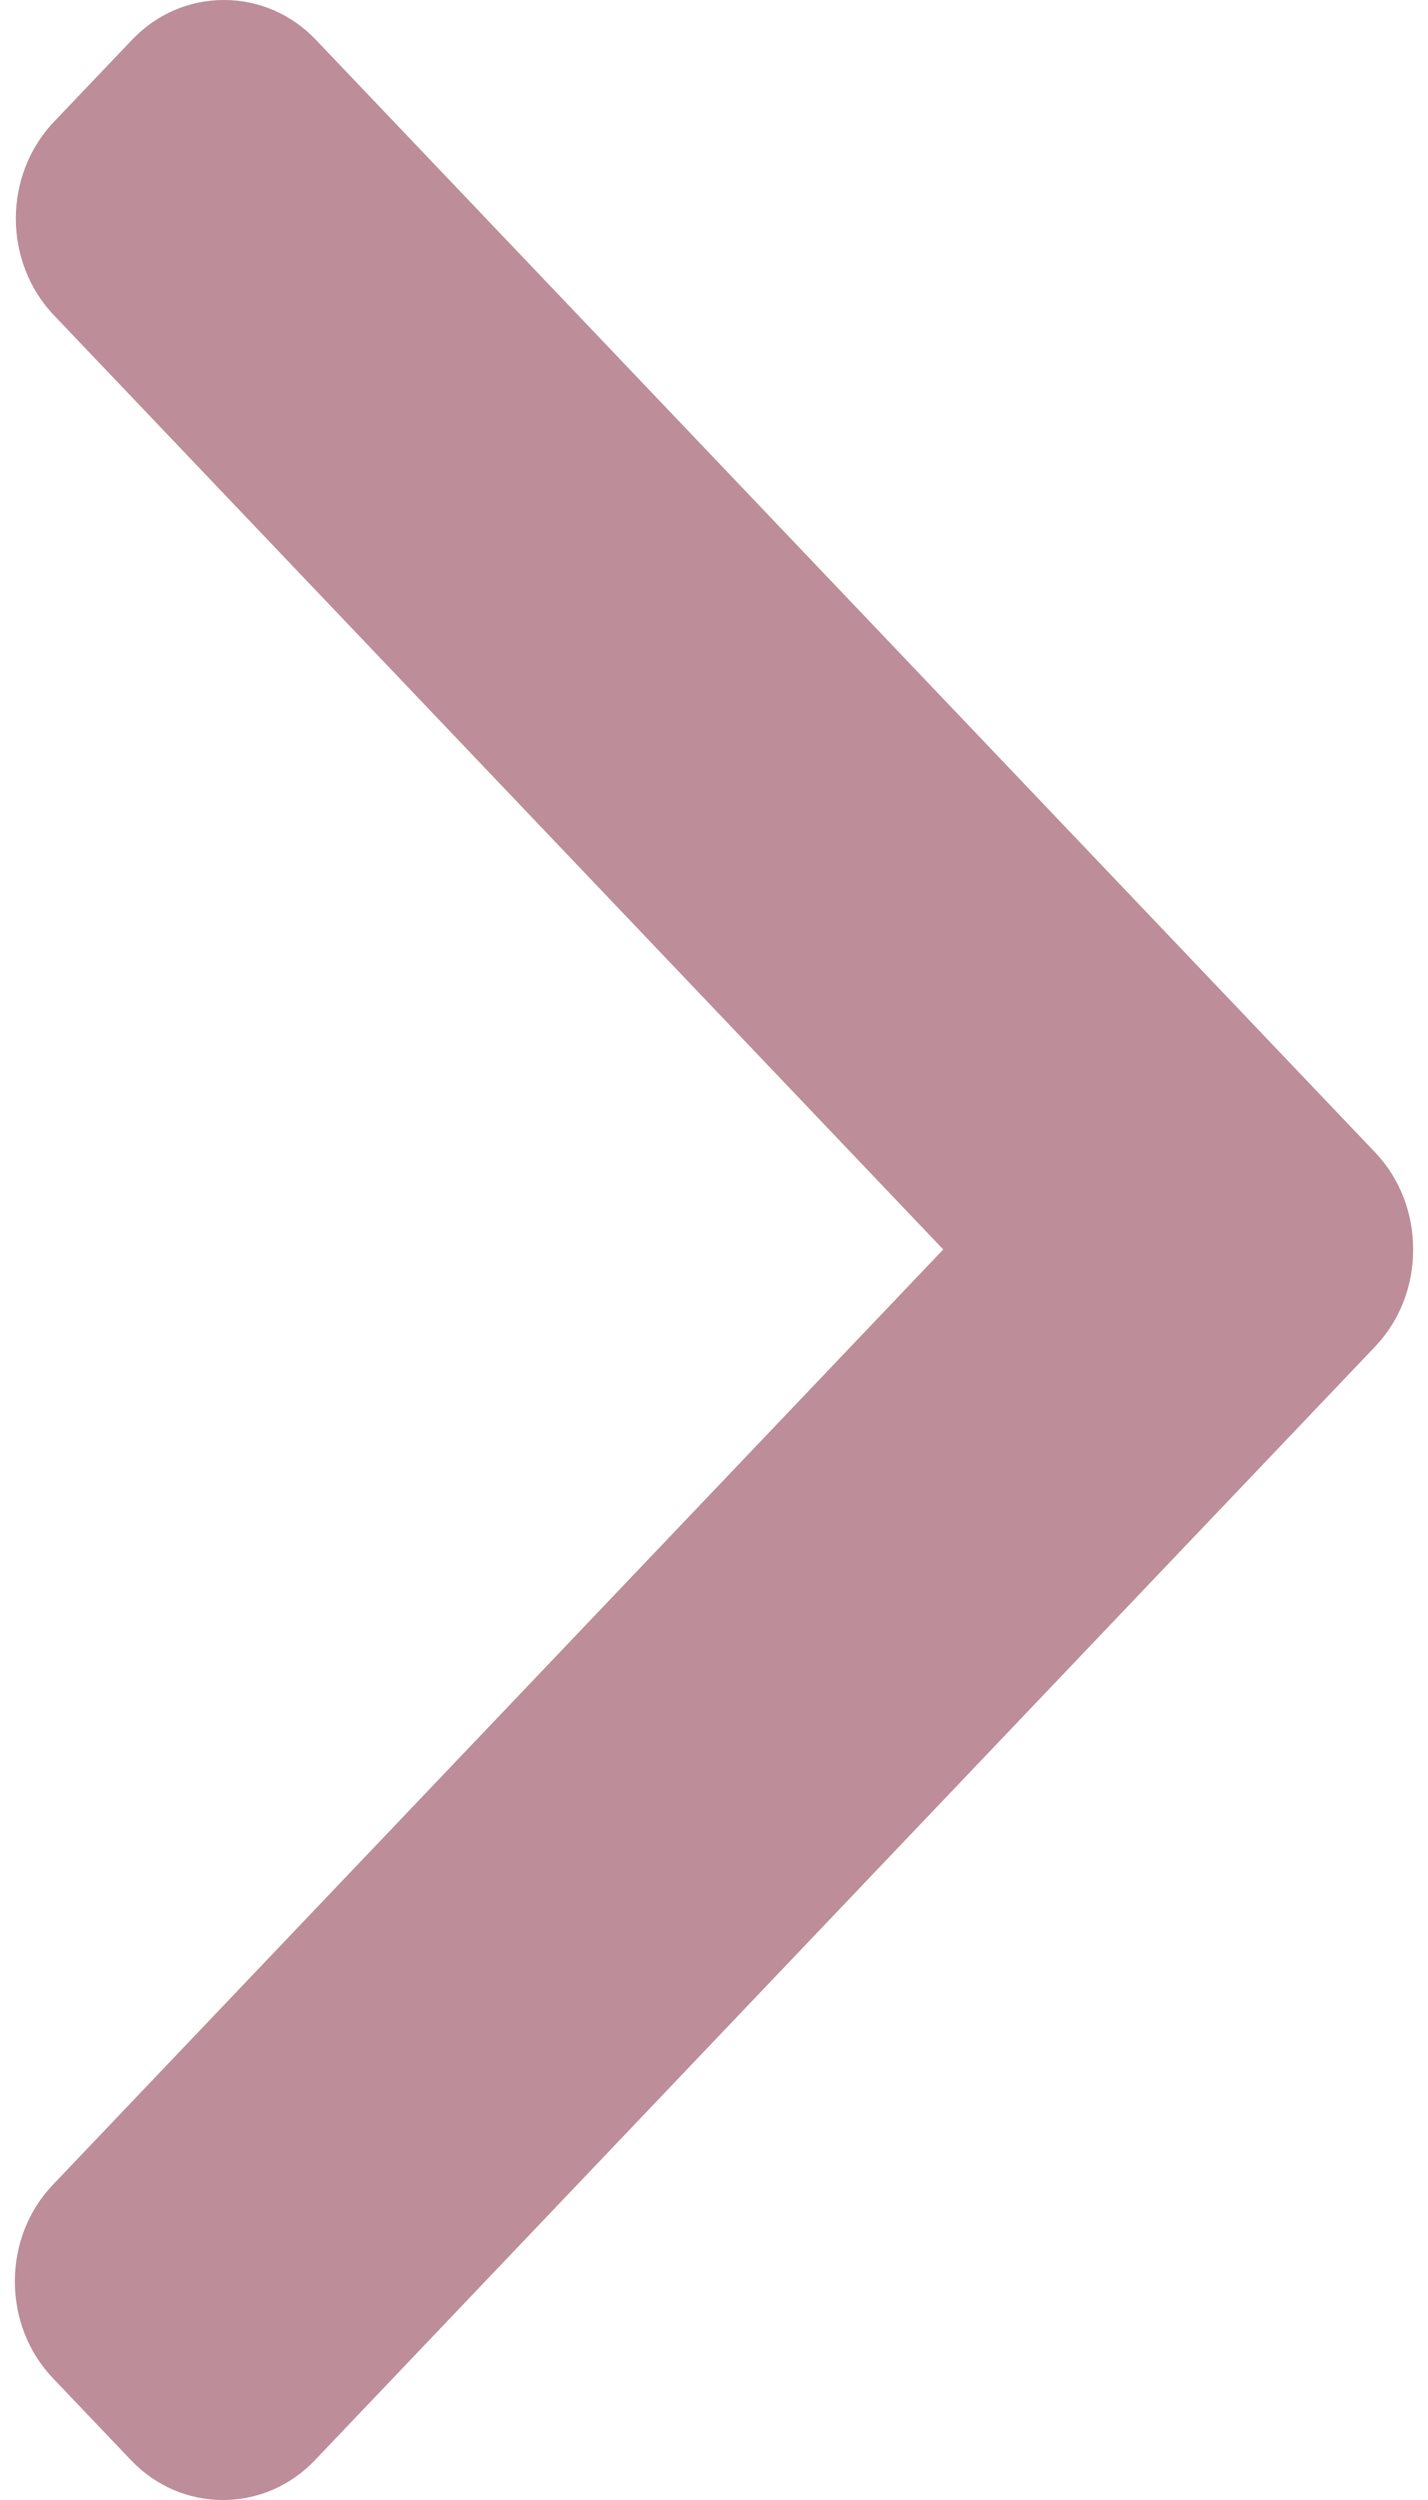 <svg width="24" height="42" viewBox="0 0 24 42" fill="none" xmlns="http://www.w3.org/2000/svg">
<path d="M23.112 19.361L5.311 0.671C4.9 0.238 4.35 0 3.764 0C3.178 0 2.628 0.238 2.217 0.671L0.906 2.047C0.053 2.944 0.053 4.401 0.906 5.296L15.853 20.991L0.889 36.704C0.477 37.136 0.25 37.713 0.25 38.328C0.25 38.944 0.477 39.52 0.889 39.953L2.2 41.329C2.612 41.762 3.161 42 3.747 42C4.333 42 4.883 41.762 5.295 41.329L23.112 22.622C23.524 22.188 23.751 21.608 23.75 20.992C23.751 20.374 23.524 19.795 23.112 19.361Z" fill="#BD8D99"/>
</svg>
